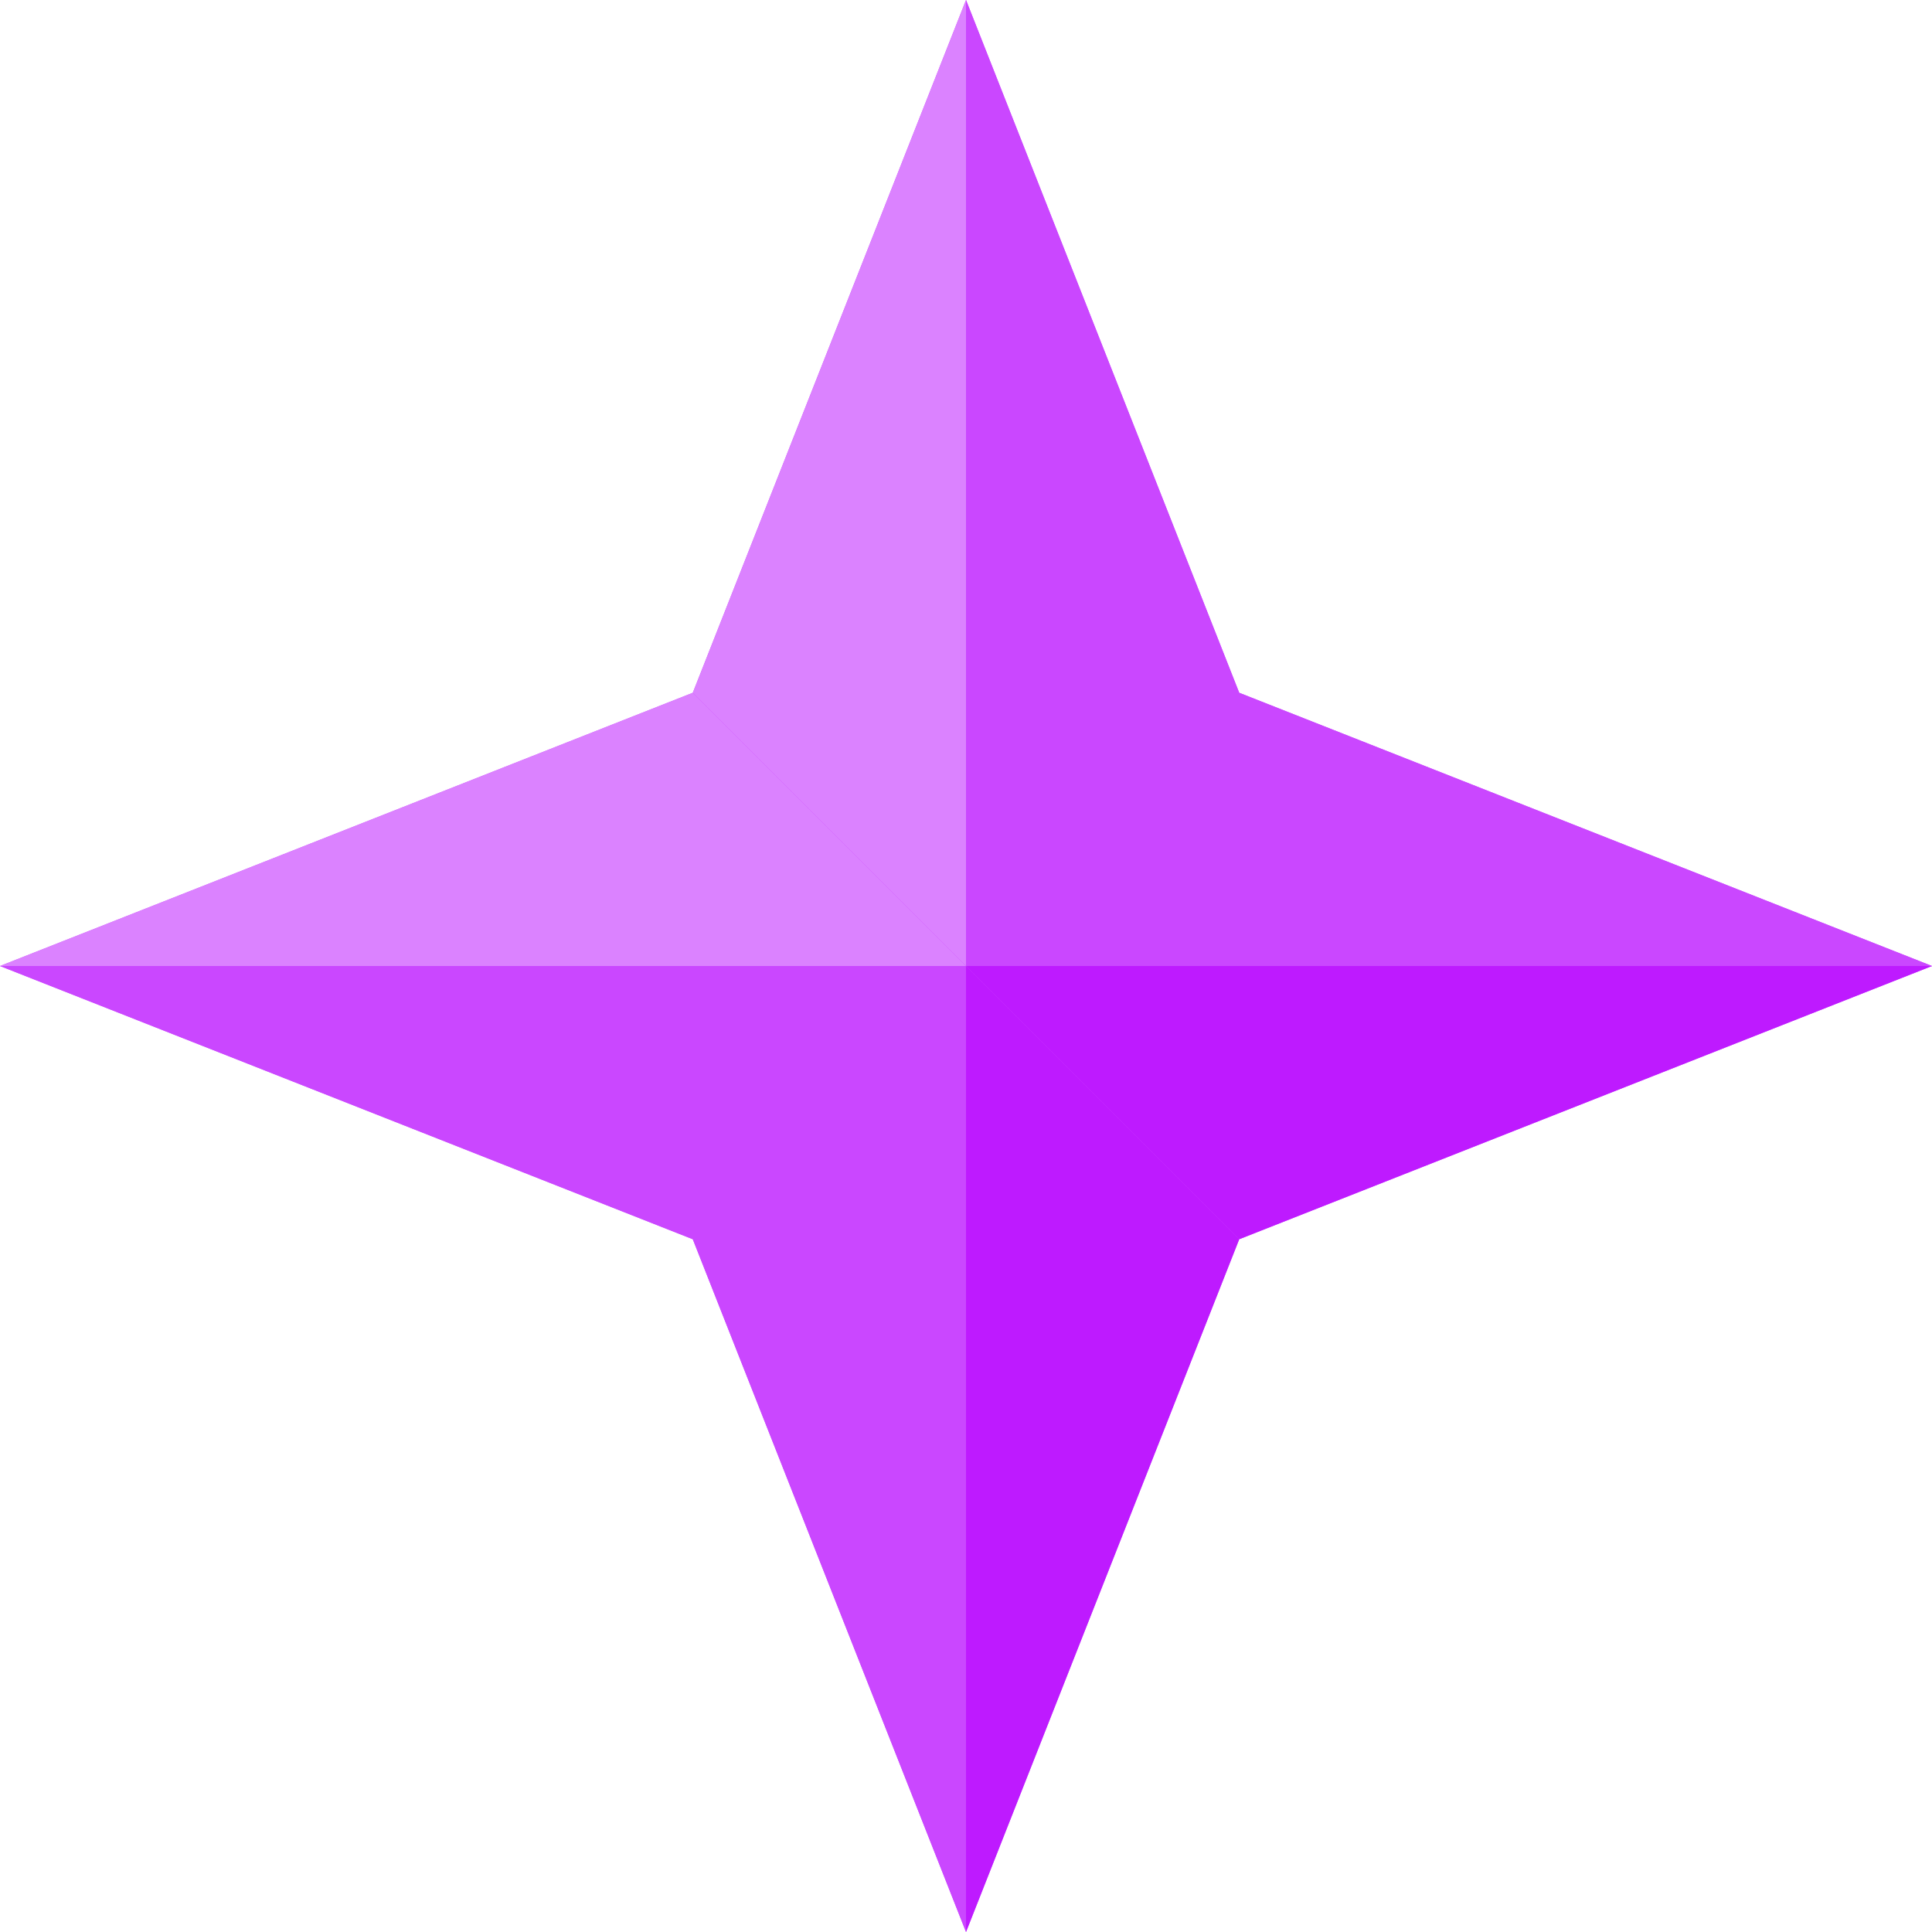 <?xml version="1.0" encoding="UTF-8" standalone="no"?>
<!-- Created with Inkscape (http://www.inkscape.org/) -->

<svg
   xmlns:dc="http://purl.org/dc/elements/1.1/"
   xmlns:cc="http://creativecommons.org/ns#"
   xmlns:rdf="http://www.w3.org/1999/02/22-rdf-syntax-ns#"
   xmlns:svg="http://www.w3.org/2000/svg"
   xmlns="http://www.w3.org/2000/svg"
   xmlns:sodipodi="http://sodipodi.sourceforge.net/DTD/sodipodi-0.dtd"
   xmlns:inkscape="http://www.inkscape.org/namespaces/inkscape"
   width="161.487mm"
   height="161.487mm"
   viewBox="0 0 161.487 161.487"
   version="1.1"
   id="svg859"
   inkscape:version="0.92.4 (5da689c313, 2019-01-14)"
   sodipodi:docname="willpower_icon.svg">
  <defs
     id="defs853" />
  <sodipodi:namedview
     id="base"
     pagecolor="#ffffff"
     bordercolor="#666666"
     borderopacity="1.0"
     inkscape:pageopacity="0.0"
     inkscape:pageshadow="2"
     inkscape:zoom="0.49497475"
     inkscape:cx="-180.68722"
     inkscape:cy="93.017752"
     inkscape:document-units="mm"
     inkscape:current-layer="layer2"
     showgrid="false"
     inkscape:snap-bbox="false"
     inkscape:snap-object-midpoints="true"
     inkscape:window-width="1920"
     inkscape:window-height="1017"
     inkscape:window-x="-8"
     inkscape:window-y="-8"
     inkscape:window-maximized="1"
     fit-margin-top="0"
     fit-margin-left="0"
     fit-margin-right="0"
     fit-margin-bottom="0" />
  <g
     inkscape:label="Layer 1"
     inkscape:groupmode="layer"
     id="layer1"
     transform="translate(-3.179,-33.444)">
    <path
       style="opacity:1;vector-effect:none;fill:#ca47ff;fill-opacity:1;fill-rule:nonzero;stroke:none;stroke-width:3.509;stroke-linecap:round;stroke-linejoin:miter;stroke-miterlimit:4;stroke-dasharray:none;stroke-dashoffset:0;stroke-opacity:1;paint-order:markers stroke fill"
       inkscape:transform-center-x="1.057293e-06"
       inkscape:transform-center-y="-1.4385844e-06"
       d="M 164.666,114.188 106.76,137.025 83.923,194.931 61.085,137.025 3.179,114.188 61.085,91.35 83.923,33.444 106.76,91.35 Z"
       id="path1404"
       inkscape:connector-curvature="0" />
    <path
       style="fill:#db82ff;fill-opacity:1;stroke:none;stroke-width:0.265px;stroke-linecap:butt;stroke-linejoin:miter;stroke-opacity:1"
       d="M 3.179,114.188 H 83.923 L 61.085,91.35 Z"
       id="path1407"
       inkscape:connector-curvature="0" />
    <path
       style="fill:#ca47ff;fill-opacity:1;stroke:none;stroke-width:0.265px;stroke-linecap:butt;stroke-linejoin:miter;stroke-opacity:1"
       d="m 3.179,114.188 h 80.744 l -22.838,22.838 z"
       id="path1407-6"
       inkscape:connector-curvature="0" />
    <path
       style="fill:#ca47ff;fill-opacity:1;stroke:none;stroke-width:0.265px;stroke-linecap:butt;stroke-linejoin:miter;stroke-opacity:1"
       d="M 83.923,33.444 V 114.188 L 106.76,91.35 Z"
       id="path1407-60"
       inkscape:connector-curvature="0" />
    <path
       style="fill:#db82ff;fill-opacity:1;stroke:none;stroke-width:0.265px;stroke-linecap:butt;stroke-linejoin:miter;stroke-opacity:1"
       d="M 83.923,33.444 V 114.188 L 61.085,91.35 Z"
       id="path1407-62"
       inkscape:connector-curvature="0" />
    <path
       style="fill:#be1aff;fill-opacity:1;stroke:none;stroke-width:0.265px;stroke-linecap:butt;stroke-linejoin:miter;stroke-opacity:1"
       d="M 164.666,114.188 H 83.923 l 22.838,22.838 z"
       id="path1407-62-5"
       inkscape:connector-curvature="0" />
    <path
       style="fill:#ca47ff;fill-opacity:1;stroke:none;stroke-width:0.265px;stroke-linecap:butt;stroke-linejoin:miter;stroke-opacity:1"
       d="M 164.666,114.188 H 83.923 L 106.76,91.35 Z"
       id="path1407-62-7"
       inkscape:connector-curvature="0" />
    <path
       style="fill:#ca47ff;fill-opacity:1;stroke:none;stroke-width:0.265px;stroke-linecap:butt;stroke-linejoin:miter;stroke-opacity:1"
       d="m 83.923,194.931 v -80.744 l -22.838,22.838 z"
       id="path1407-62-6"
       inkscape:connector-curvature="0" />
    <path
       style="fill:#be1aff;fill-opacity:1;stroke:none;stroke-width:0.265px;stroke-linecap:butt;stroke-linejoin:miter;stroke-opacity:1"
       d="M 83.923,194.931 V 114.188 L 106.76,137.025 Z"
       id="path1407-62-6-1"
       inkscape:connector-curvature="0" />
  </g>
  <g
     inkscape:groupmode="layer"
     id="layer2"
     inkscape:label="EdgeBorders"
     style="display:none">
    <path
       style="fill:none;stroke:#d56bff;stroke-width:0.265px;stroke-linecap:butt;stroke-linejoin:miter;stroke-opacity:1"
       d="M 57.906,57.906 80.744,80.744"
       id="path1478"
       inkscape:connector-curvature="0"
       sodipodi:nodetypes="cc" />
    <path
       style="fill:none;stroke:#b804ff;stroke-width:0.265px;stroke-linecap:butt;stroke-linejoin:miter;stroke-opacity:1"
       d="M 80.744,80.744 103.581,103.581"
       id="path1478-1"
       inkscape:connector-curvature="0"
       sodipodi:nodetypes="cc" />
    <path
       style="fill:none;stroke:#c433ff;stroke-width:0.265px;stroke-linecap:butt;stroke-linejoin:miter;stroke-opacity:1"
       d="M 80.744,80.744 57.906,103.581"
       id="path1478-1-6"
       inkscape:connector-curvature="0"
       sodipodi:nodetypes="cc" />
    <path
       style="fill:none;stroke:#c433ff;stroke-width:0.265px;stroke-linecap:butt;stroke-linejoin:miter;stroke-opacity:1"
       d="M 103.581,57.906 80.744,80.744"
       id="path1478-1-6-1"
       inkscape:connector-curvature="0"
       sodipodi:nodetypes="cc" />
  </g>
</svg>
